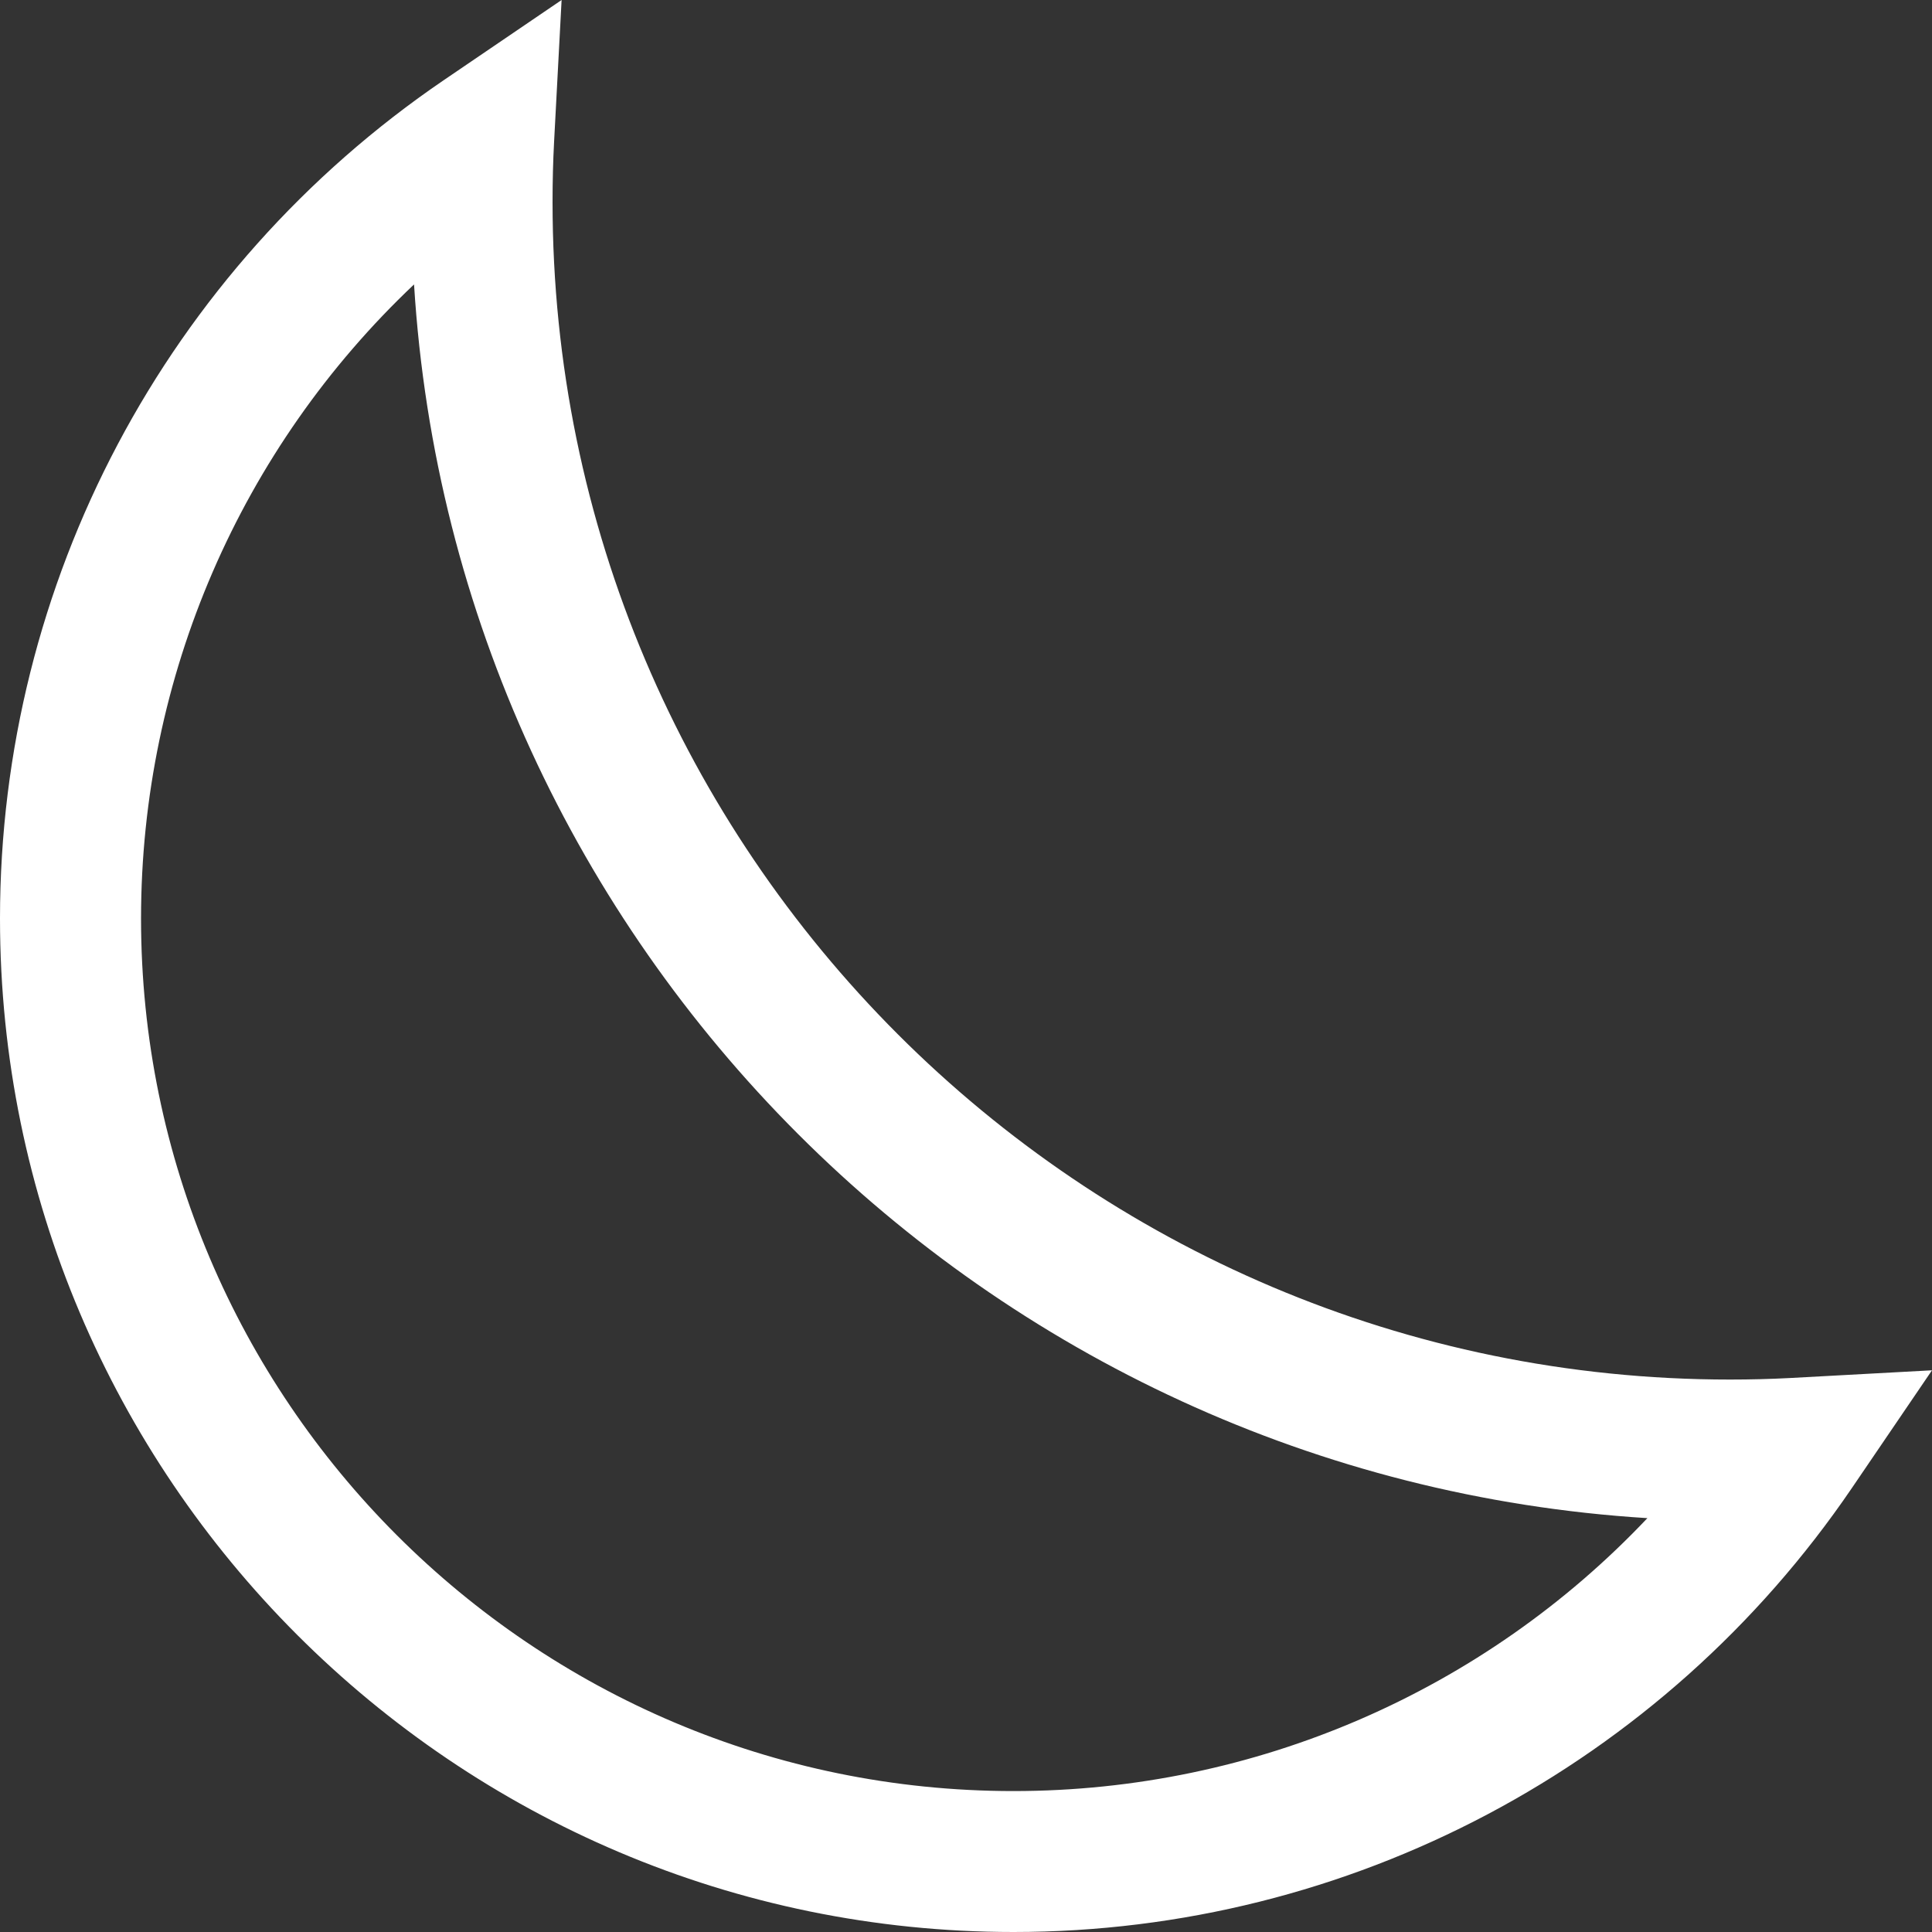 <svg width="19" height="19" viewBox="0 0 19 19" fill="white" xmlns="http://www.w3.org/2000/svg">
<rect x="0" y="0" width="19" height="19" fill="#333333" stroke="none"/>
<path class="theme-svg" d="M9.967 19C4.47 19 0 14.529 0 9.033C0 5.729 1.633 2.648 4.366 0.787L5.523 0L5.449 1.397C5.439 1.585 5.434 1.783 5.434 1.986C5.434 8.371 10.628 13.567 17.013 13.567C17.216 13.567 17.414 13.562 17.602 13.552L19 13.476L18.212 14.634C16.352 17.367 13.27 19 9.967 19ZM4.071 2.798C2.37 4.407 1.387 6.652 1.387 9.033C1.387 13.765 5.236 17.614 9.967 17.614C12.346 17.614 14.594 16.63 16.201 14.93C9.697 14.526 4.475 9.305 4.072 2.799L4.071 2.798Z"/>
</svg>
